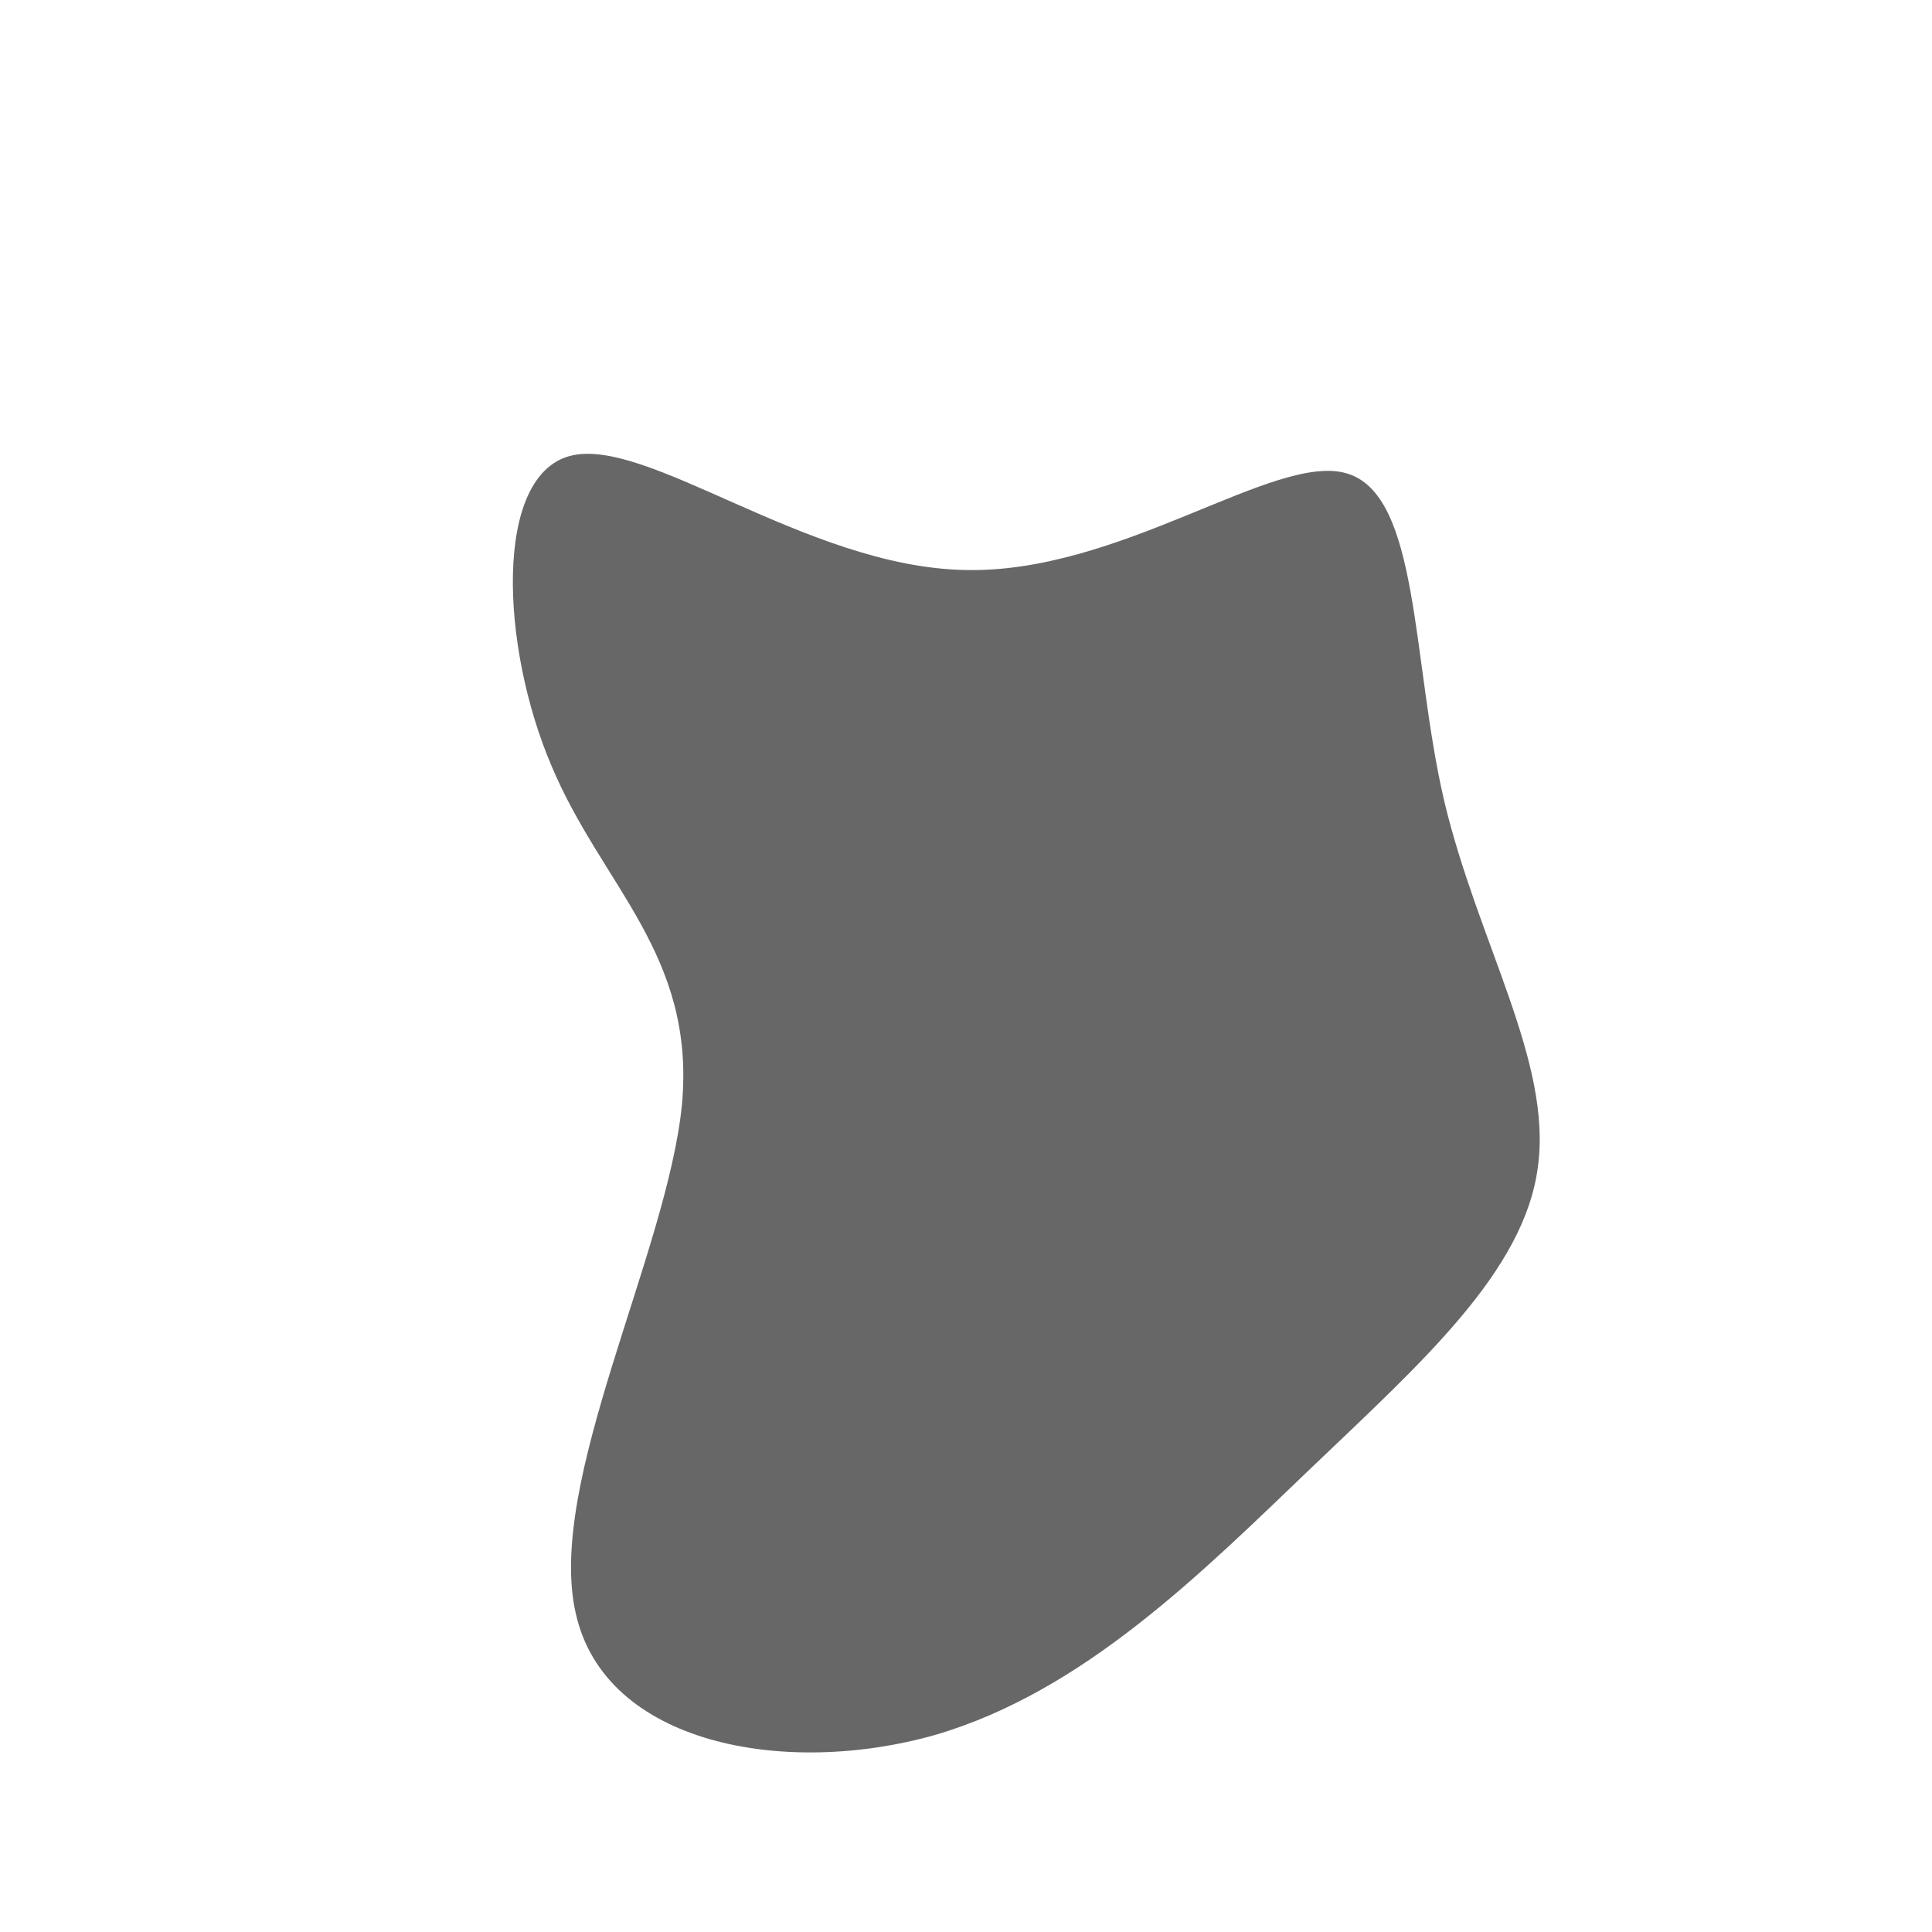 <svg viewBox="0 0 200 200" xmlns="http://www.w3.org/2000/svg">
  <path fill="#676767" d="M39.4,-51C47,-48.8,46.1,-31.7,49.5,-17.1C53,-2.4,60.7,9.9,59.2,20.8C57.8,31.6,47.2,41,35.8,51.9C24.4,62.8,12.2,75.1,-3.2,79.6C-18.7,84,-37.4,80.6,-40.4,67C-43.5,53.5,-30.9,29.7,-29.4,14.3C-28,-1.2,-37.7,-8.3,-42.9,-20.7C-48.2,-33.1,-48.9,-50.7,-41,-52.8C-33.1,-54.9,-16.6,-41.4,-0.3,-41C15.9,-40.5,31.9,-53.2,39.4,-51Z" transform="translate(100 100)" />
</svg>